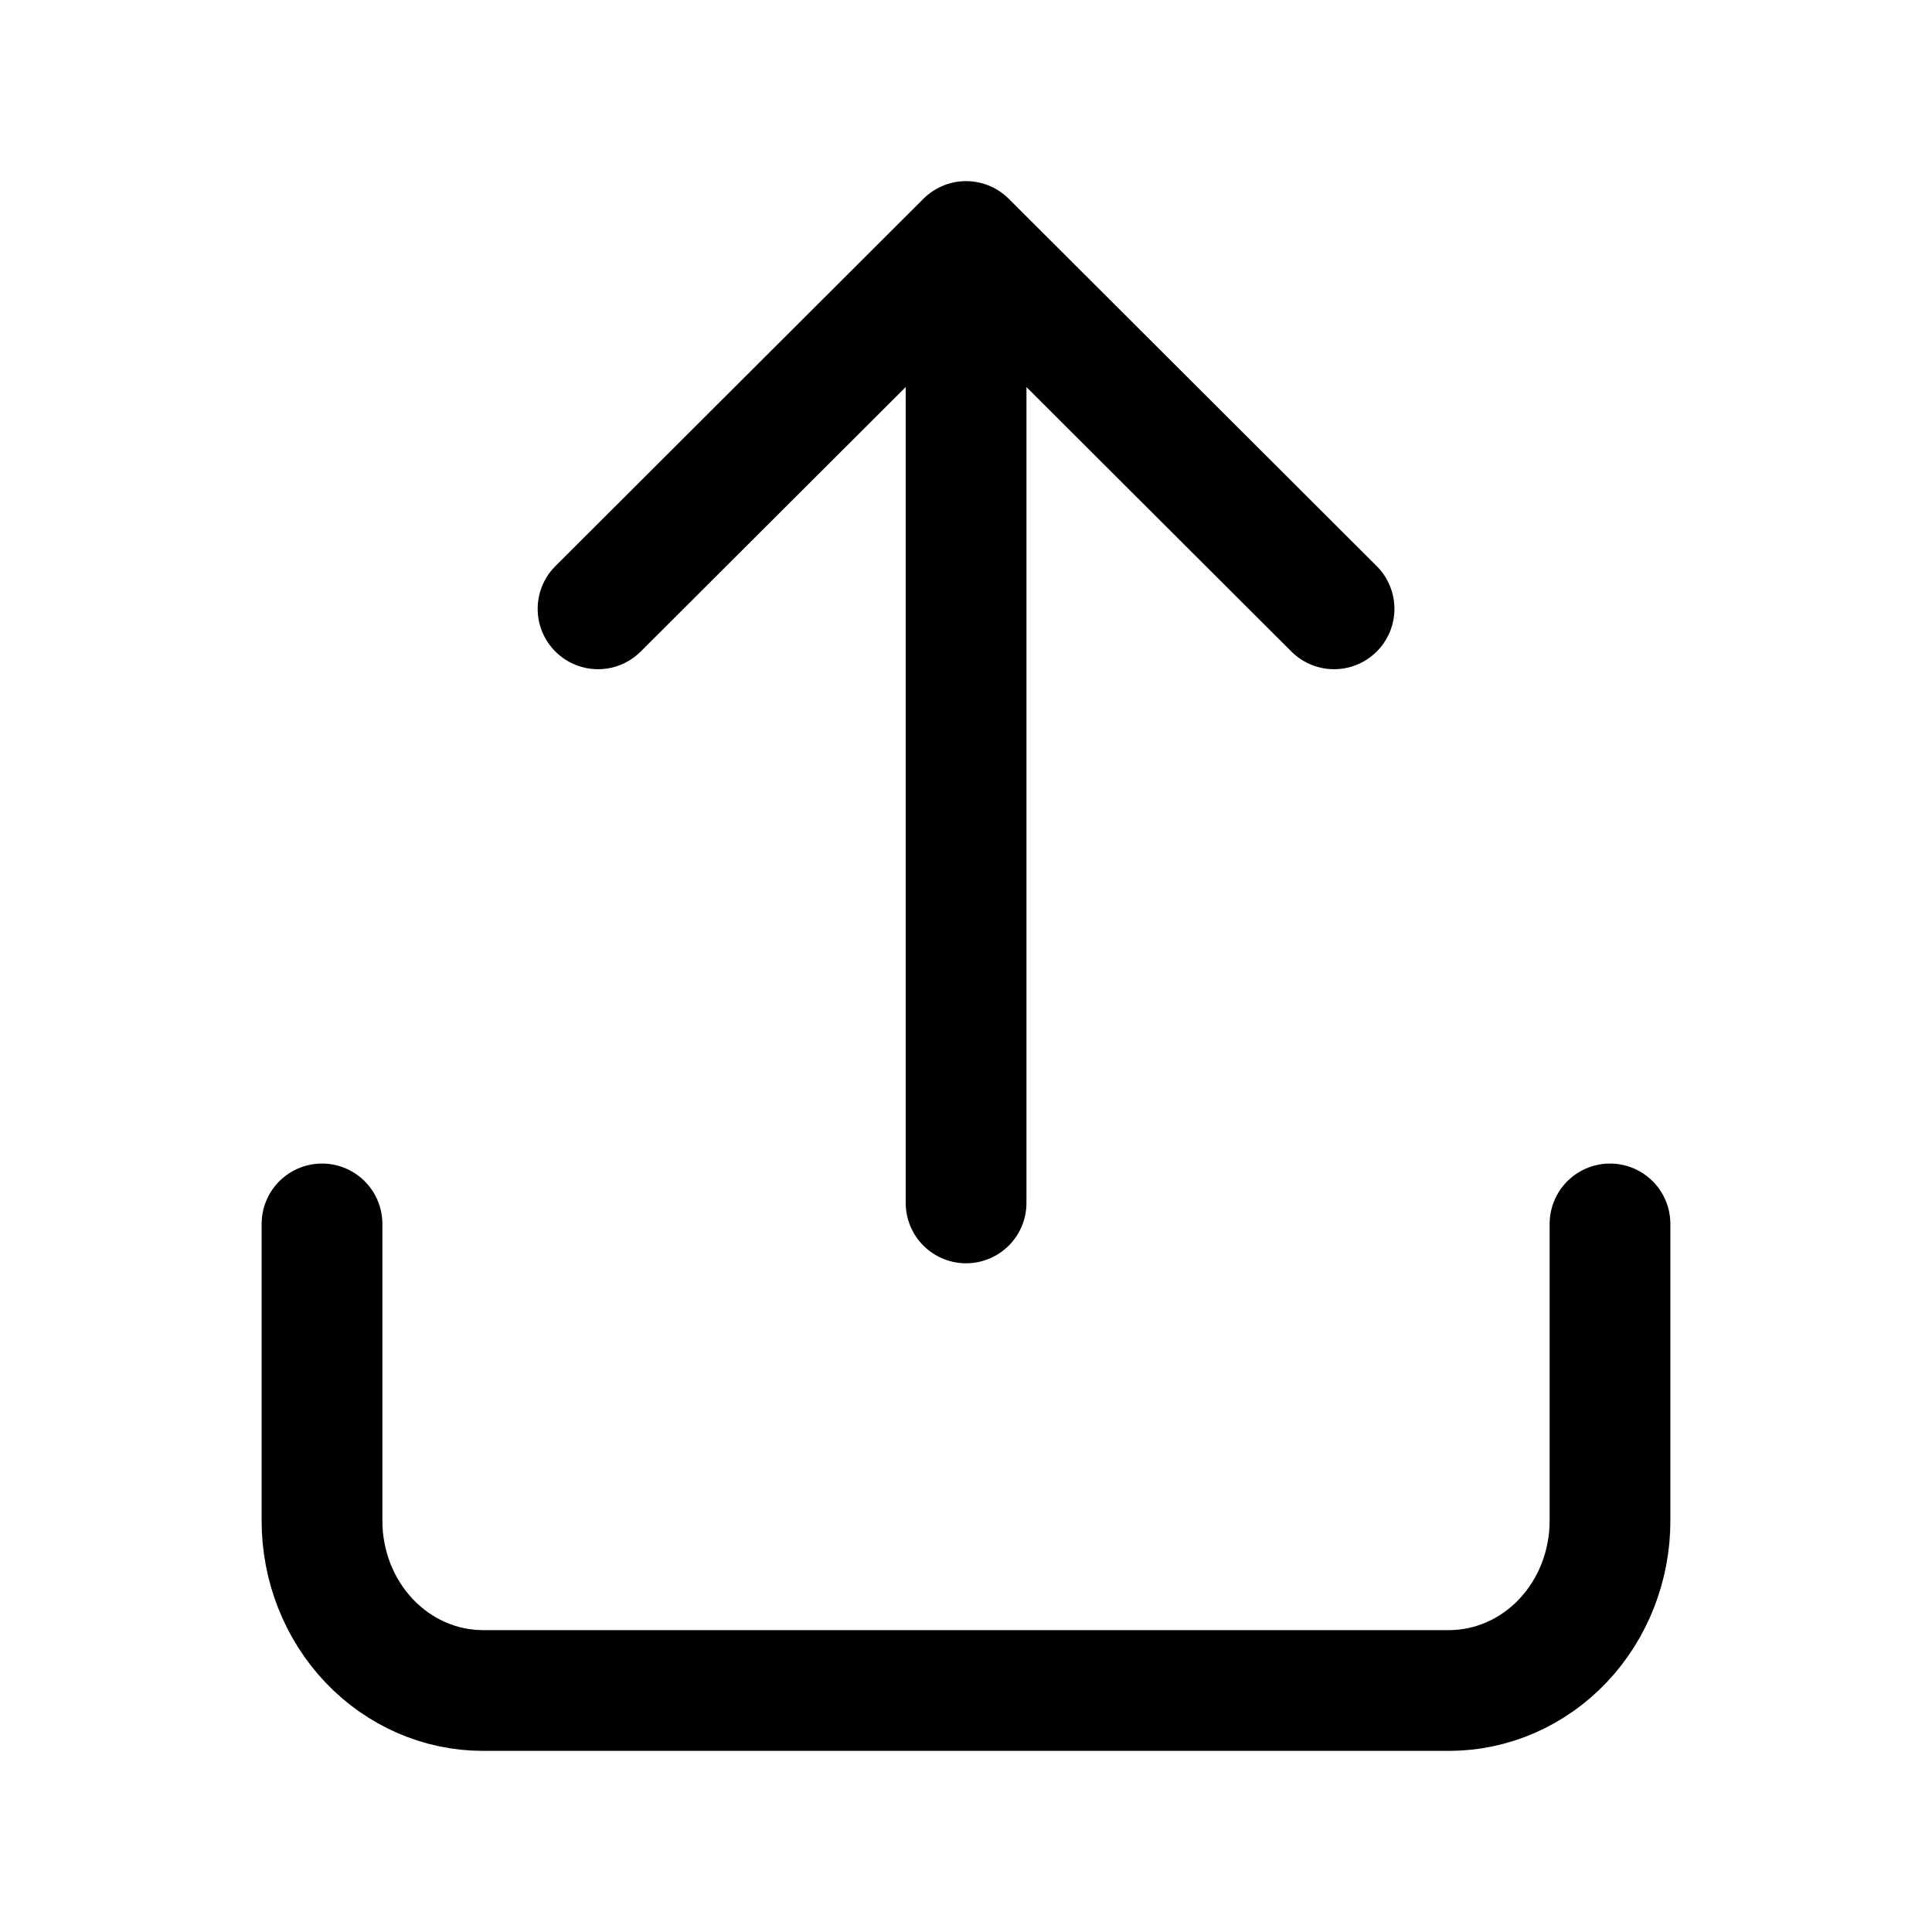 <svg width="24" height="24" viewBox="0 0 24 24" fill="none" xmlns="http://www.w3.org/2000/svg">
<path d="M4 15.204V18.892C4 19.451 4.211 19.988 4.586 20.383C4.961 20.778 5.47 21 6 21H18C18.53 21 19.039 20.778 19.414 20.383C19.789 19.988 20 19.451 20 18.892V15.204M12.001 14.943L12.001 3M12.001 3L7.429 7.563M12.001 3L16.572 7.563" stroke="black" stroke-width="1.5" stroke-linecap="round" stroke-linejoin="round"/>
</svg>
